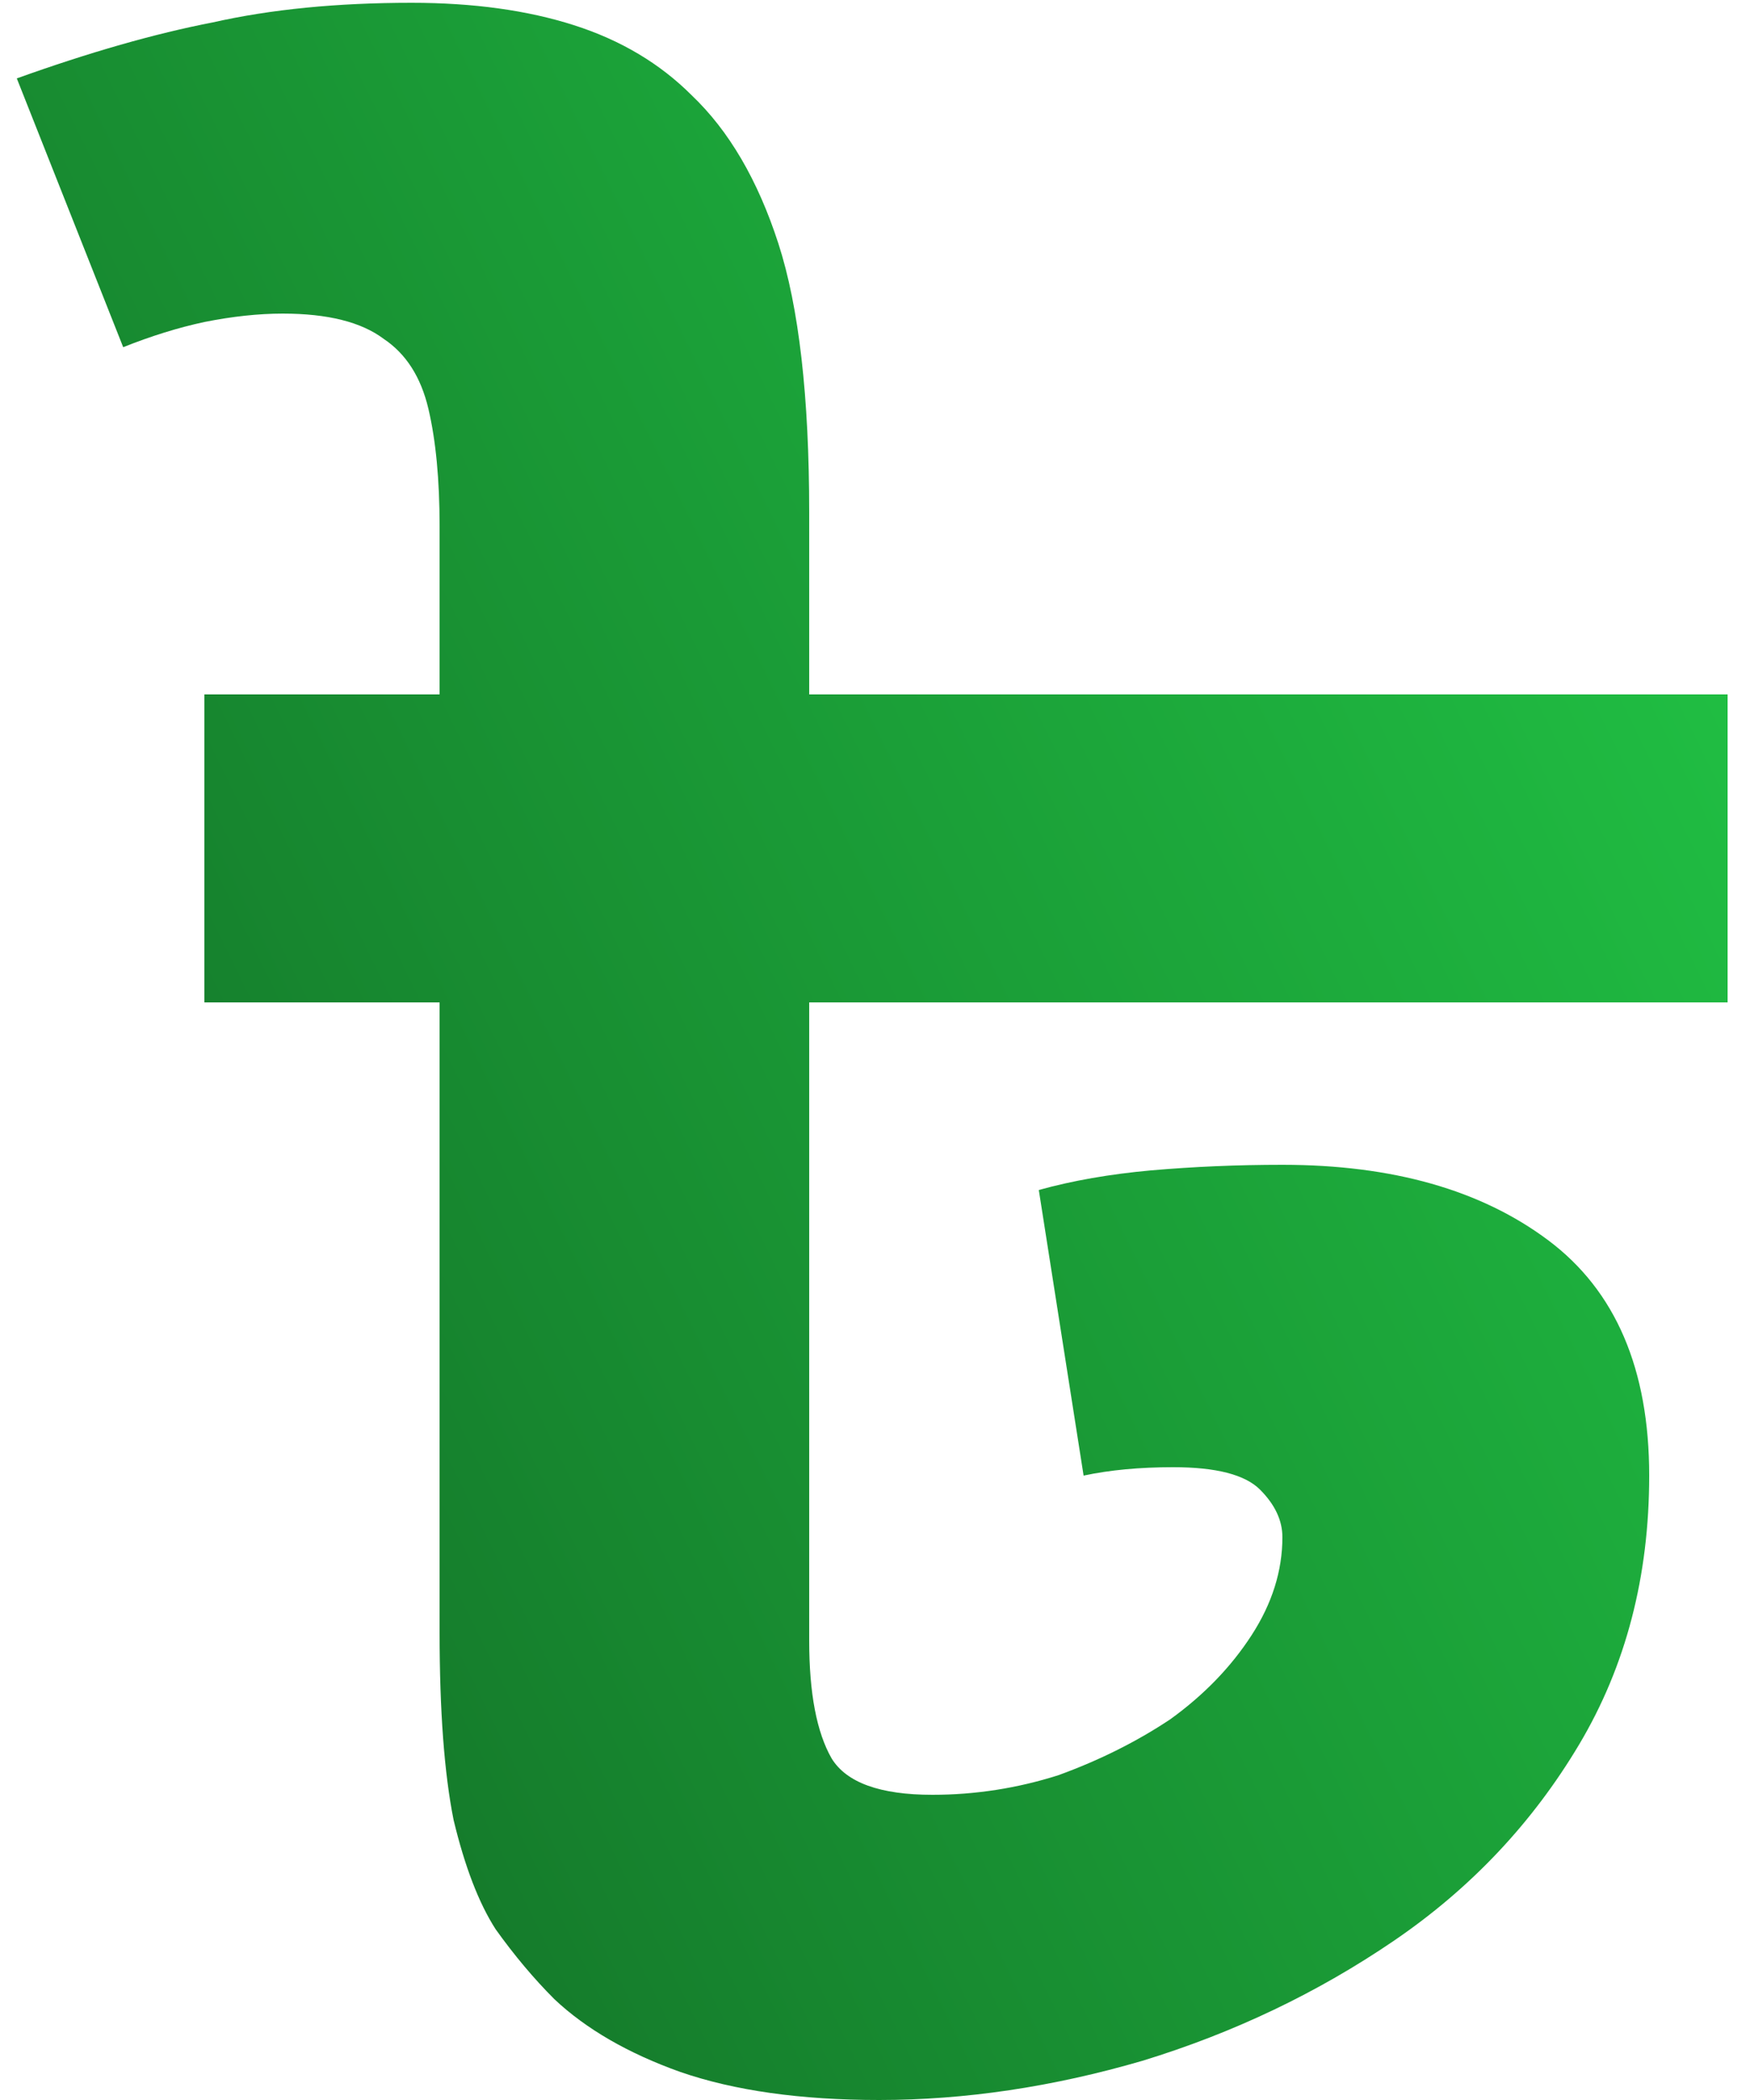 <svg width="15" height="18" viewBox="0 0 15 18" fill="none" xmlns="http://www.w3.org/2000/svg">
<path d="M14.808 5.952V8.592H6.936V14.064C6.936 14.512 7 14.848 7.128 15.072C7.256 15.28 7.544 15.384 7.992 15.384C8.36 15.384 8.72 15.328 9.072 15.216C9.424 15.088 9.744 14.928 10.032 14.736C10.32 14.528 10.552 14.288 10.728 14.016C10.904 13.744 10.992 13.464 10.992 13.176C10.992 13.032 10.928 12.896 10.8 12.768C10.672 12.64 10.424 12.576 10.056 12.576C9.768 12.576 9.512 12.6 9.288 12.648L8.904 10.2C9.192 10.12 9.512 10.064 9.864 10.032C10.232 10 10.608 9.984 10.992 9.984C11.936 9.984 12.696 10.2 13.272 10.632C13.848 11.064 14.136 11.736 14.136 12.648C14.136 13.512 13.936 14.28 13.536 14.952C13.136 15.624 12.608 16.184 11.952 16.632C11.296 17.08 10.576 17.424 9.792 17.664C9.024 17.888 8.272 18 7.536 18C6.864 18 6.296 17.92 5.832 17.76C5.384 17.6 5.024 17.392 4.752 17.136C4.576 16.96 4.408 16.76 4.248 16.536C4.104 16.312 3.984 16 3.888 15.6C3.808 15.2 3.768 14.664 3.768 13.992V8.592H1.752V5.952H14.808ZM3.528 0.024C4.056 0.024 4.52 0.088 4.92 0.216C5.32 0.344 5.656 0.544 5.928 0.816C6.248 1.12 6.496 1.544 6.672 2.088C6.848 2.632 6.936 3.4 6.936 4.392V6.048H3.768V4.512C3.768 4.112 3.736 3.776 3.672 3.504C3.608 3.232 3.48 3.032 3.288 2.904C3.096 2.76 2.808 2.688 2.424 2.688C2.216 2.688 1.992 2.712 1.752 2.76C1.528 2.808 1.296 2.88 1.056 2.976L0.144 0.672C0.768 0.448 1.328 0.288 1.824 0.192C2.32 0.08 2.888 0.024 3.528 0.024Z" fill="url(#paint0_linear_12_6572)"/>
<defs>
<linearGradient id="paint0_linear_12_6572" x1="2.684" y1="22.148" x2="22.464" y2="12.443" gradientUnits="userSpaceOnUse">
<stop stop-color="#126A25"/>
<stop offset="1" stop-color="#23D049"/>
</linearGradient>
</defs>
</svg>
